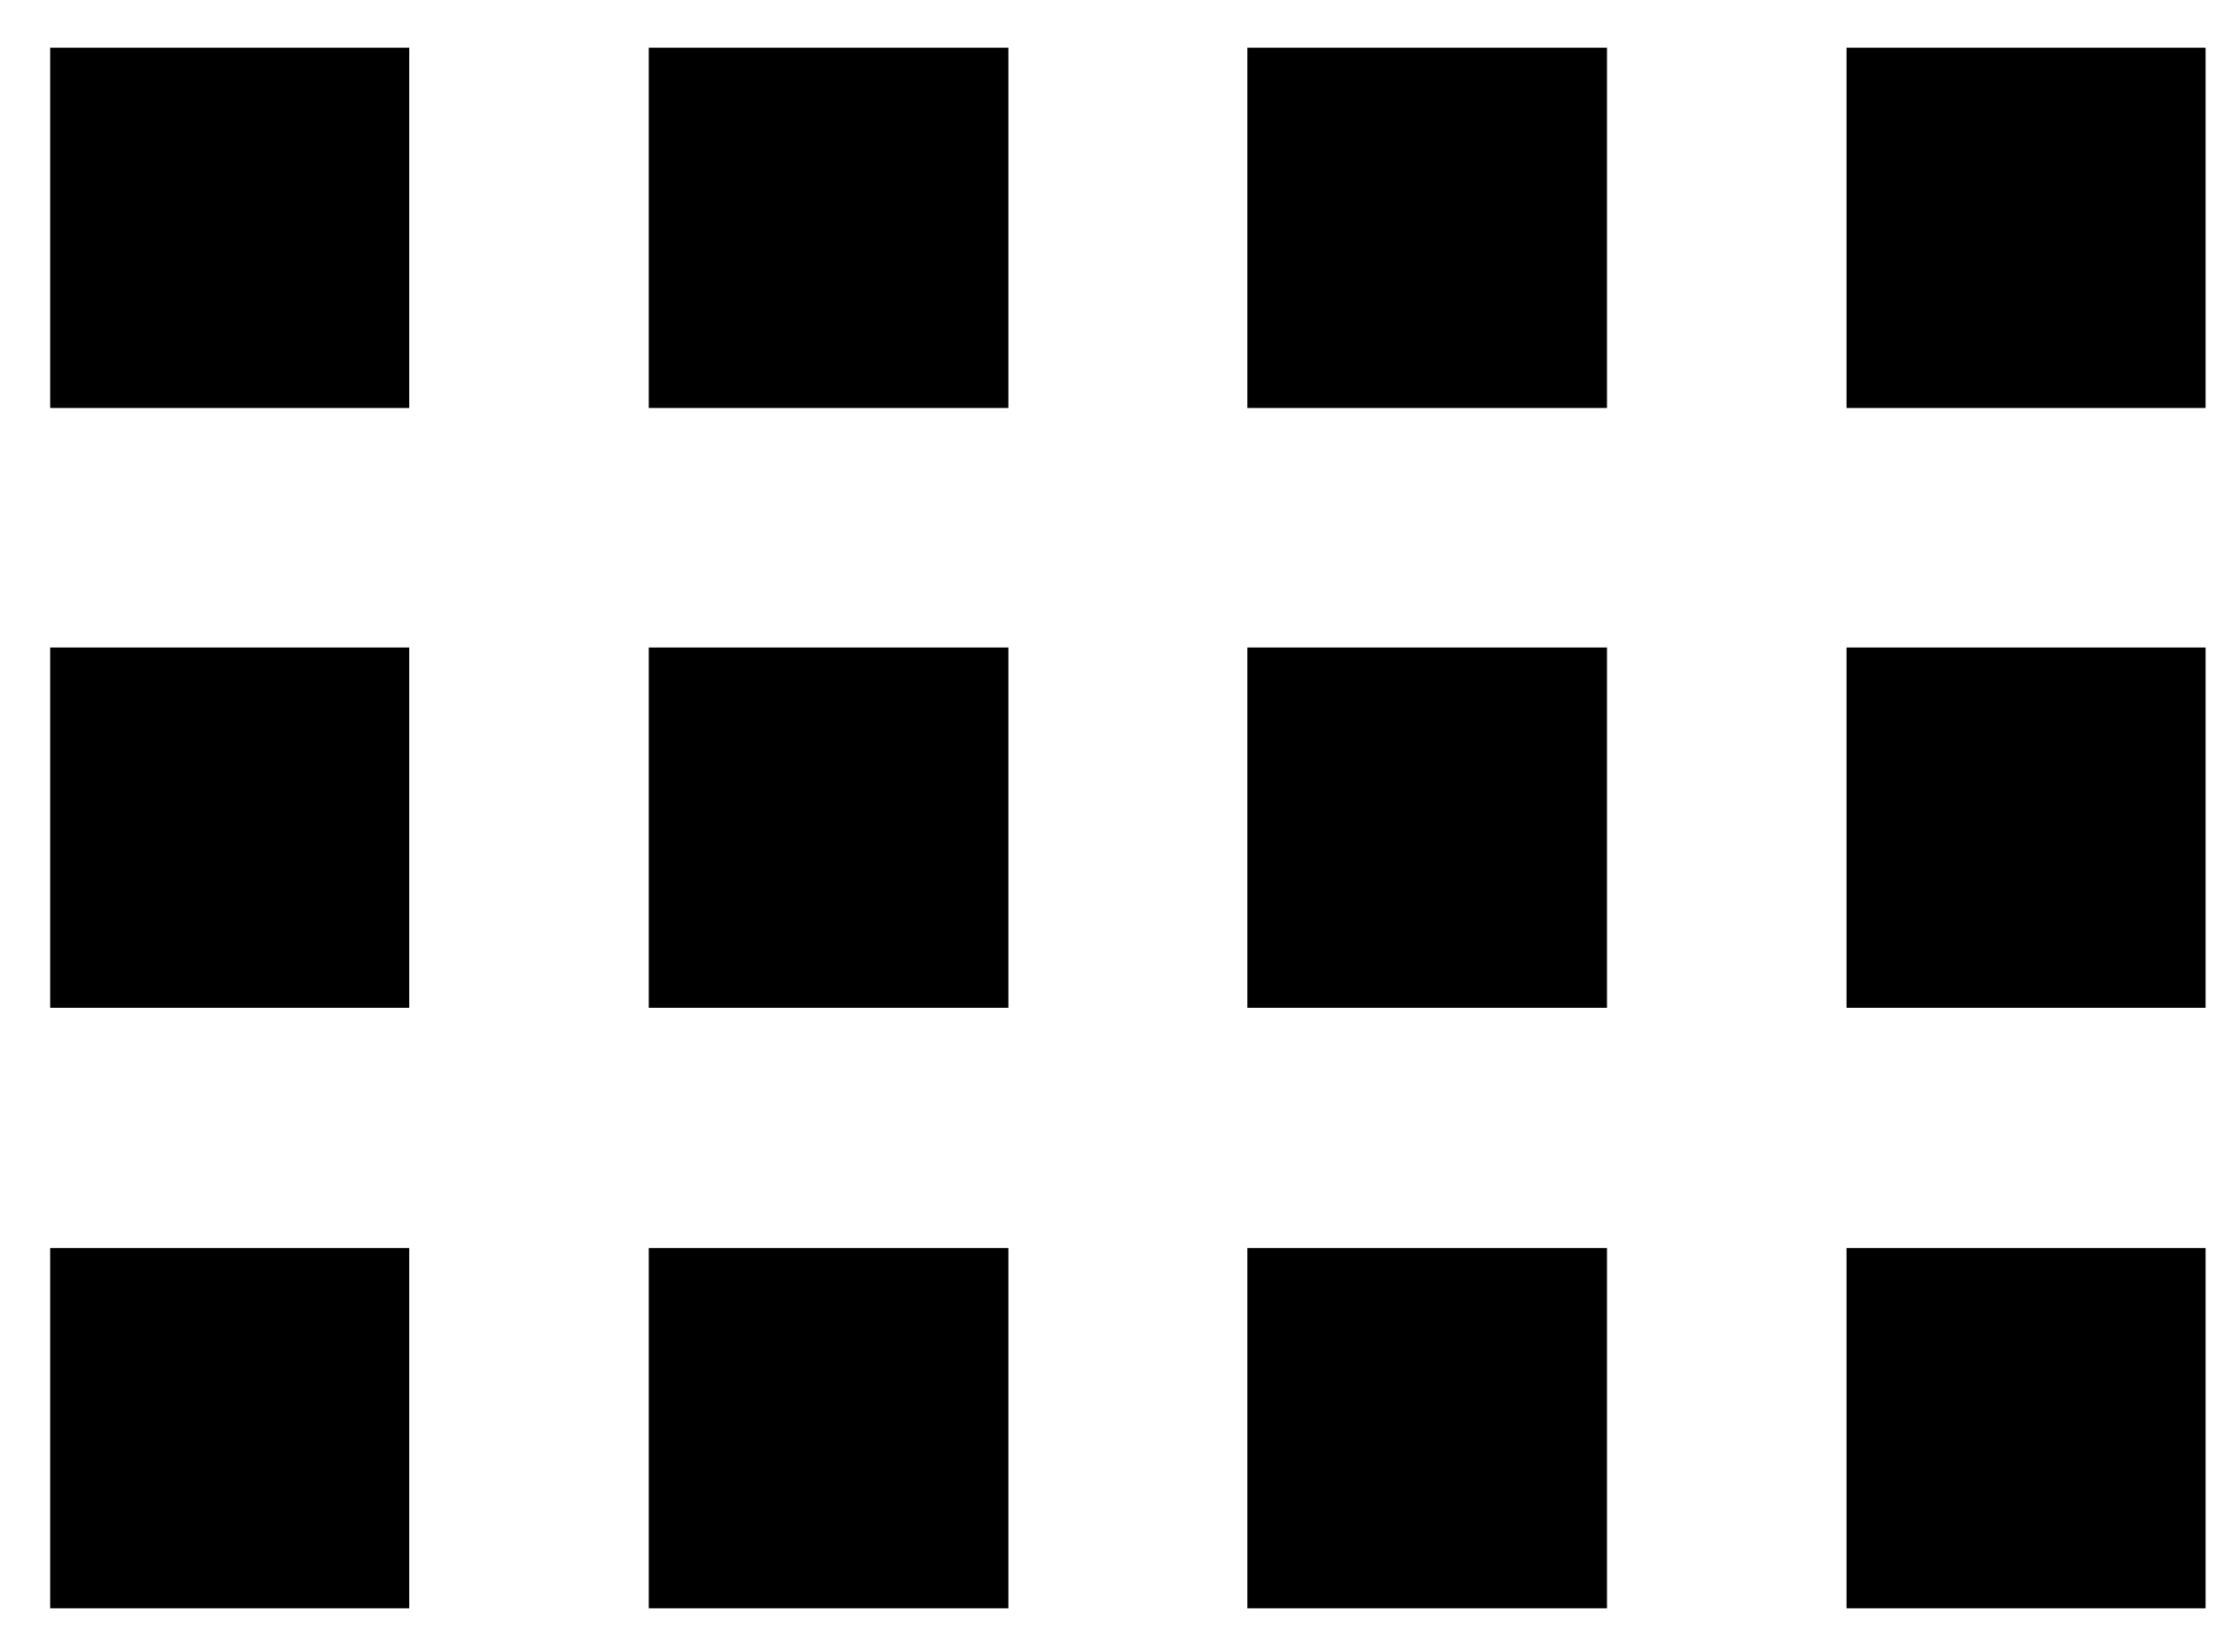 <svg xmlns="http://www.w3.org/2000/svg" viewBox="0 0 35 26"><path d="M29.06 25.31v-5.67h5.65v5.67h-5.65zm0-15.12h5.65v5.67h-5.65v-5.67zm0-9.44h5.65v5.67h-5.65V.75zm-9.43 18.89h5.66v5.67h-5.66v-5.67zm0-9.45h5.66v5.67h-5.66v-5.67zm0-9.44h5.66v5.67h-5.66V.75zm-9.42 18.89h5.66v5.67h-5.66v-5.67zm0-9.45h5.66v5.67h-5.66v-5.67zm0-9.44h5.66v5.67h-5.66V.75zM.79 19.64h5.65v5.67H.79v-5.67zm0-9.45h5.65v5.67H.79v-5.67zm0-9.44h5.65v5.67H.79V.75z"/></svg>